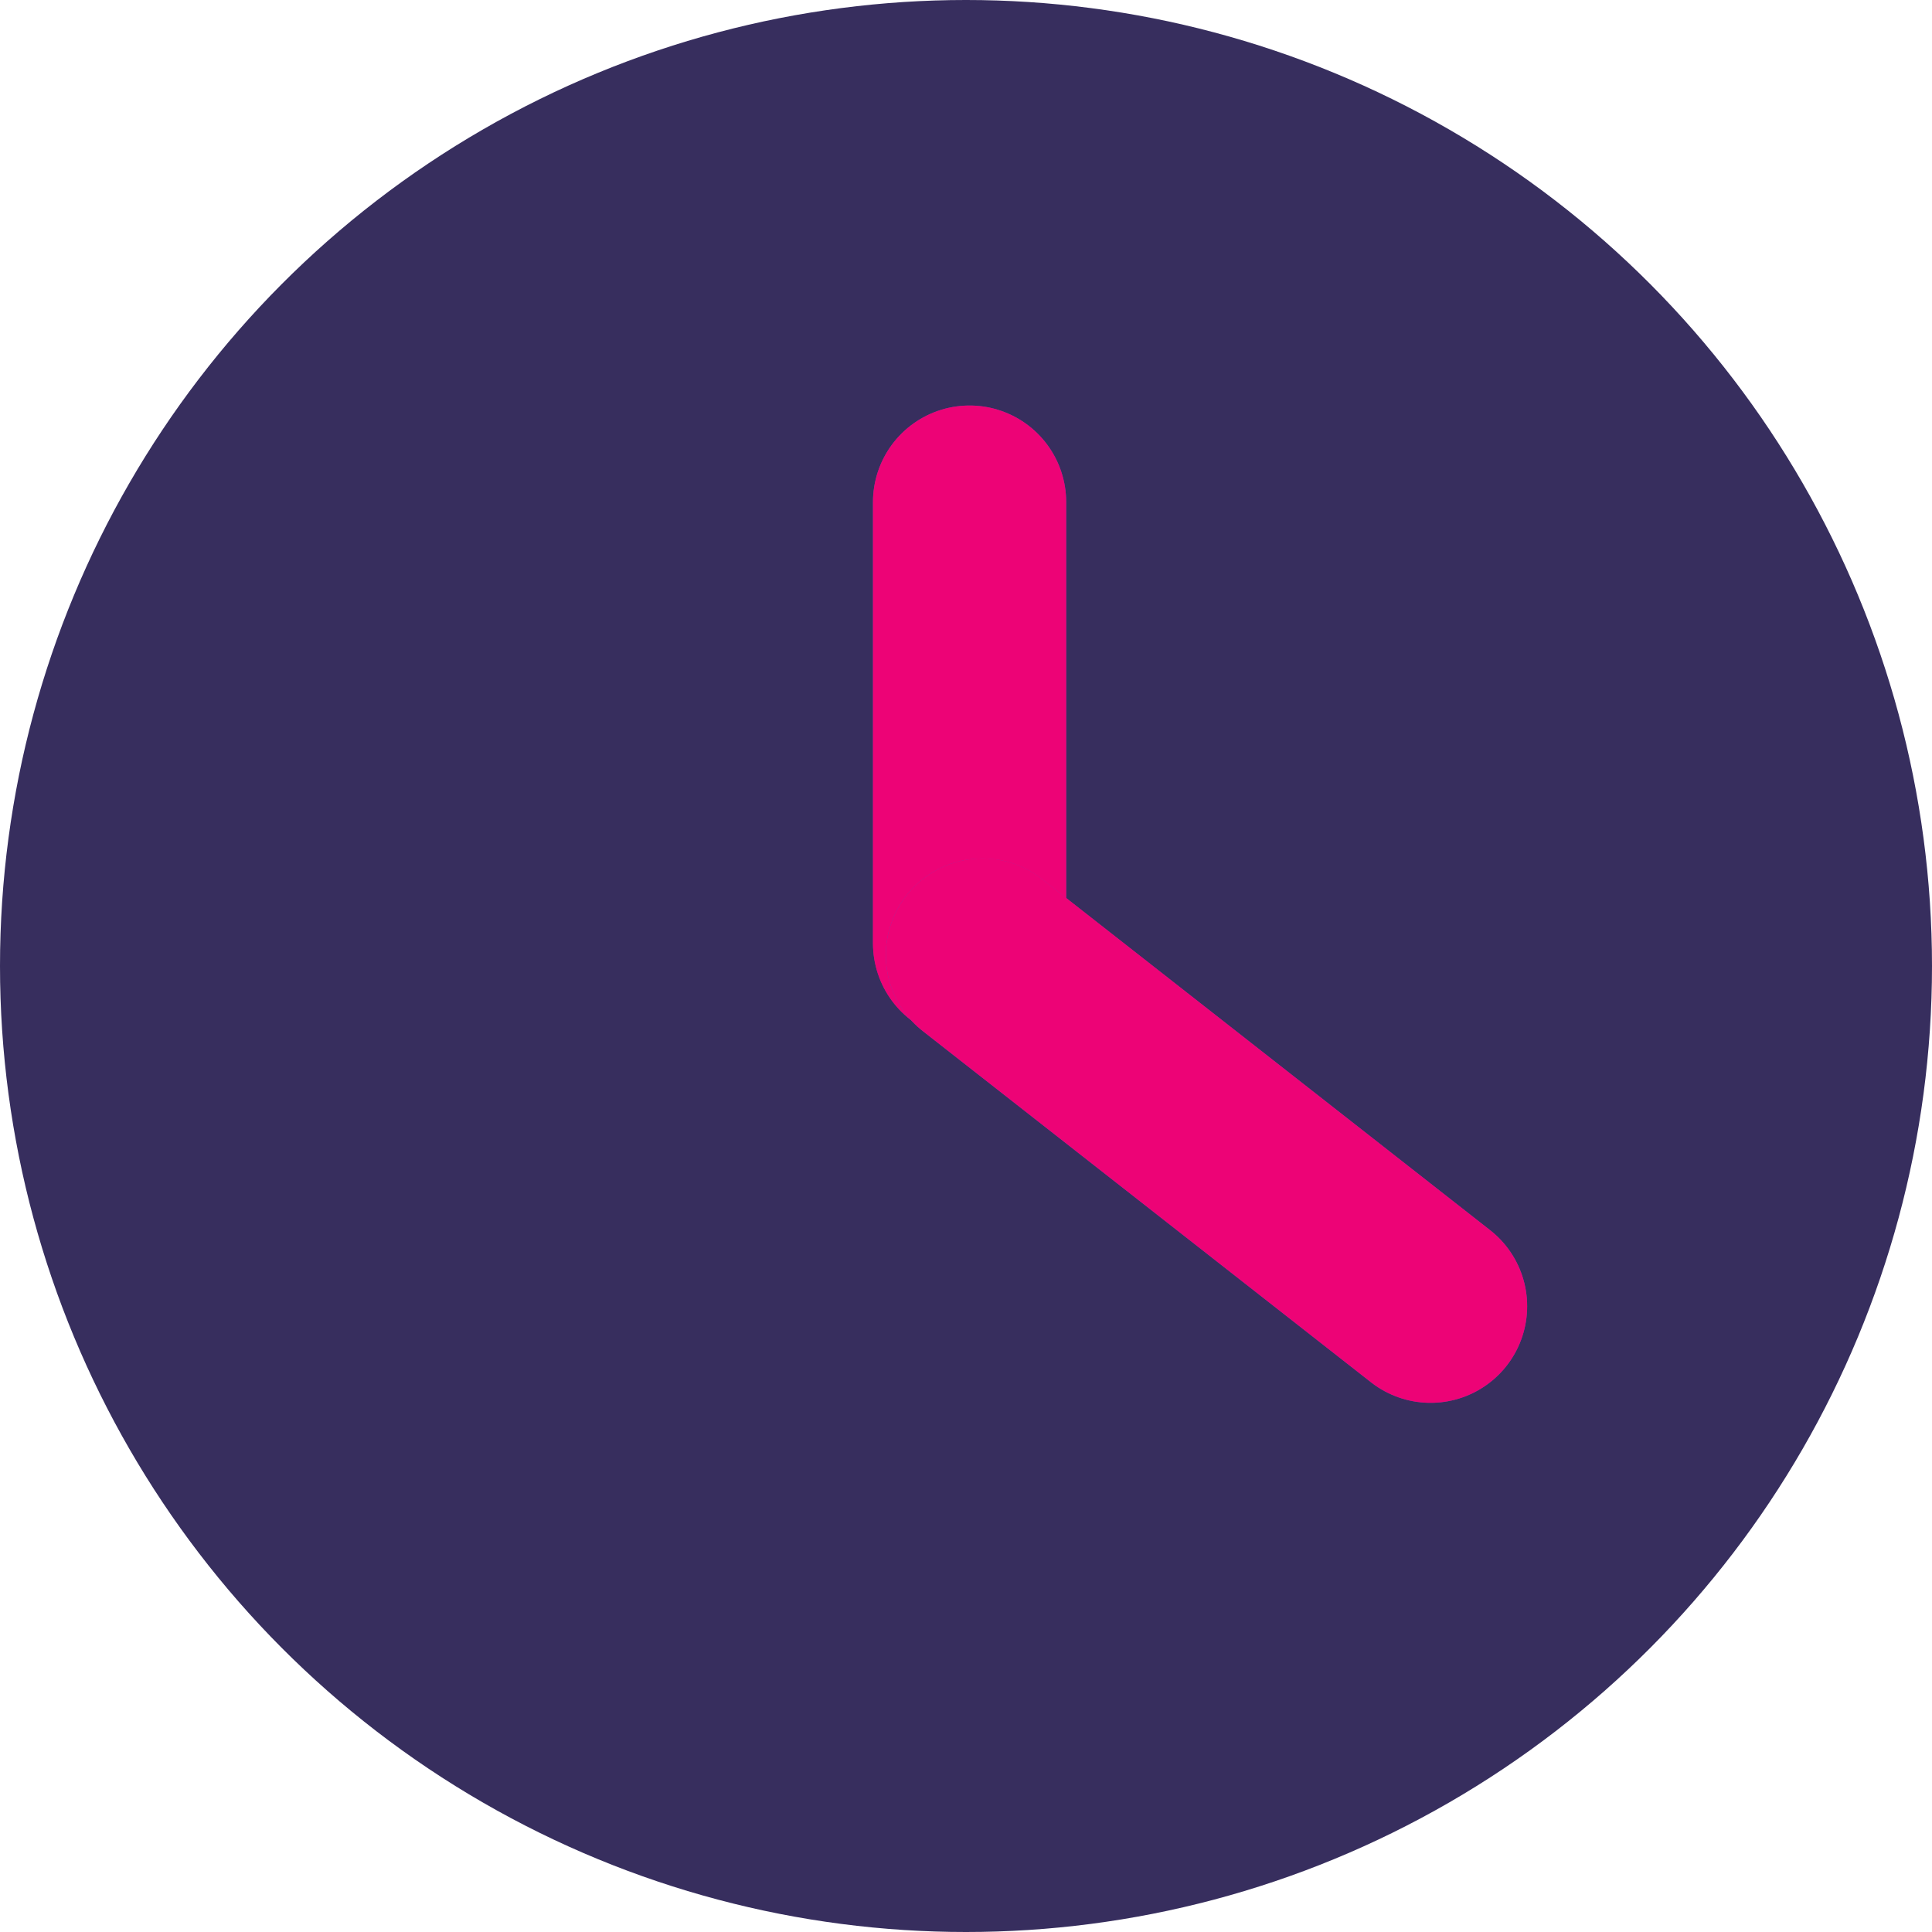 <svg width="20" height="20" viewBox="0 0 20 20" fill="none" xmlns="http://www.w3.org/2000/svg">
<circle cx="10" cy="10" r="10" fill="#372E5E"/>
<line x1="10.037" y1="5.198" x2="10.037" y2="9.765" stroke="url(#paint0_linear)" stroke-width="2" stroke-linecap="round"/>
<line x1="10.037" y1="5.198" x2="10.037" y2="9.765" stroke="#ED0376" stroke-width="2" stroke-linecap="round"/>
<line x1="14.809" y1="13.522" x2="10.17" y2="9.887" stroke="url(#paint1_linear)" stroke-width="2" stroke-linecap="round"/>
<line x1="14.809" y1="13.522" x2="10.17" y2="9.887" stroke="#ED0376" stroke-width="2" stroke-linecap="round"/>
<defs>
<linearGradient id="paint0_linear" x1="9.037" y1="7.481" x2="7.328" y2="8.006" gradientUnits="userSpaceOnUse">
<stop stop-color="#7B42A9"/>
<stop offset="1" stop-color="#ED0376"/>
</linearGradient>
<linearGradient id="paint1_linear" x1="13.107" y1="10.917" x2="13.836" y2="9.258" gradientUnits="userSpaceOnUse">
<stop stop-color="#7B42A9"/>
<stop offset="1" stop-color="#ED0376"/>
</linearGradient>
</defs>
</svg>
